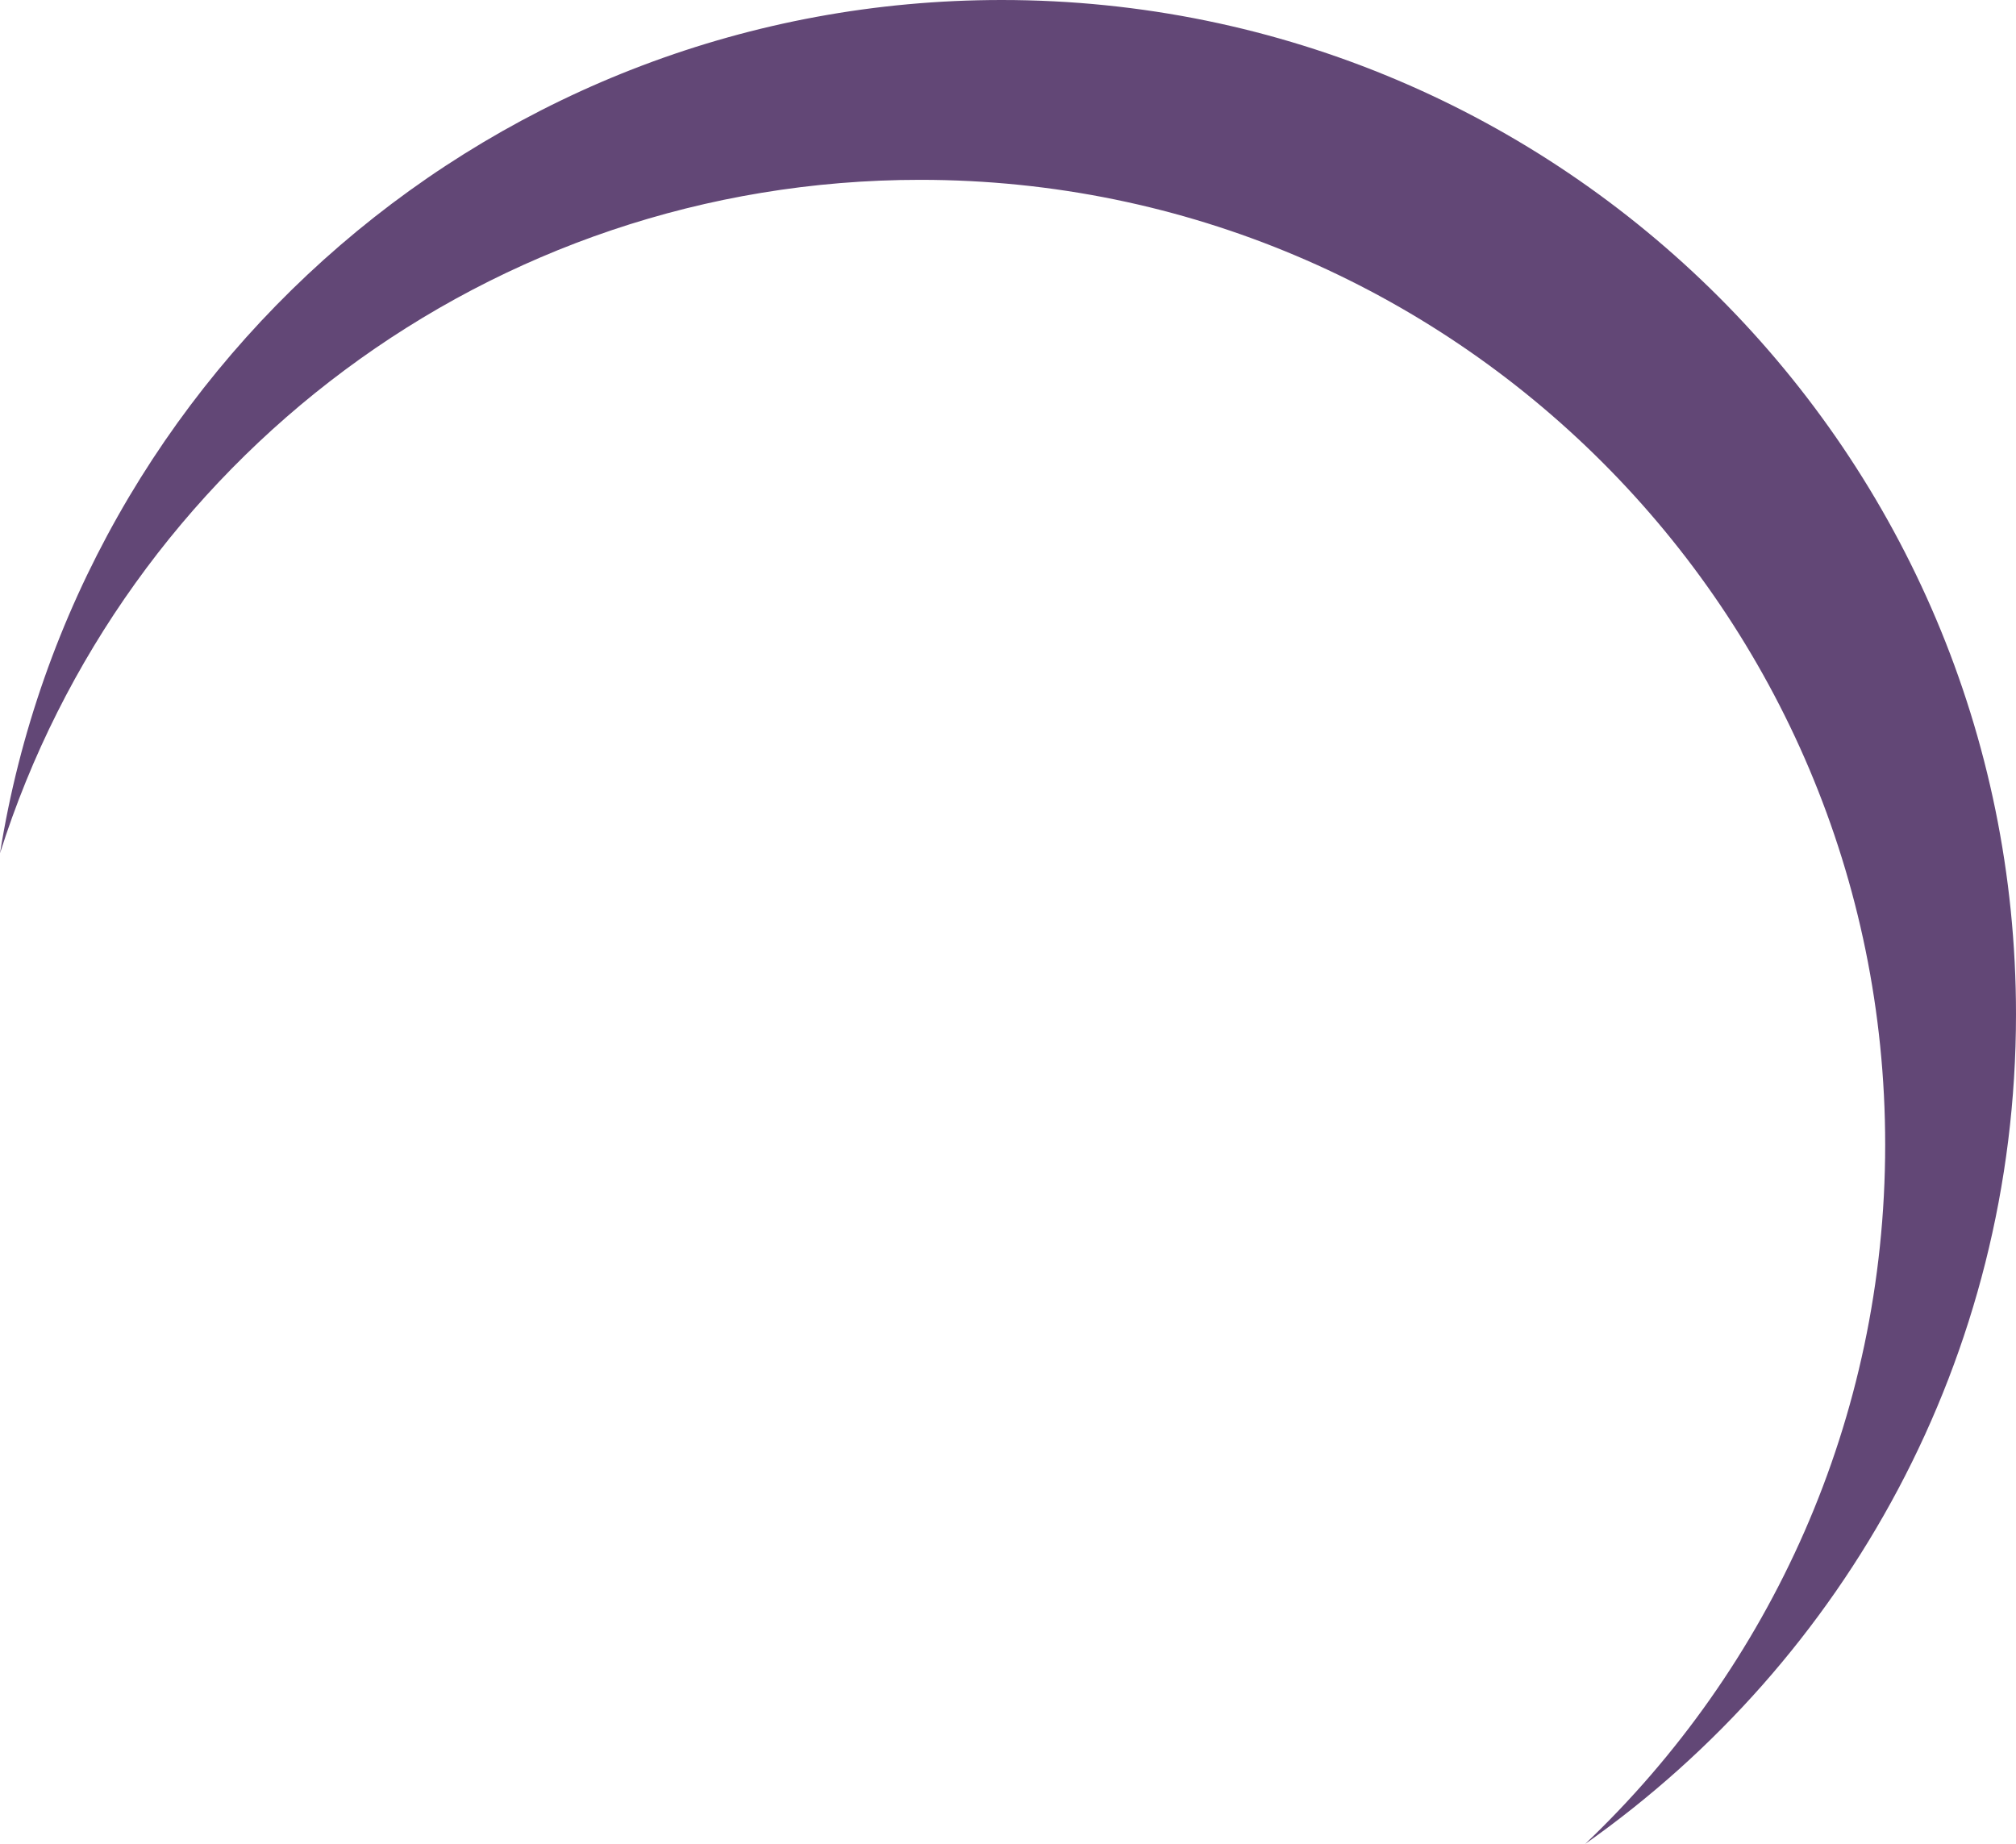 <svg version="1.1" id="图层_1" x="0px" y="0px" width="190.642px" height="174.395px" viewBox="0 0 190.642 174.395" enable-background="new 0 0 190.642 174.395" xml:space="preserve" xmlns="http://www.w3.org/2000/svg" xmlns:xlink="http://www.w3.org/1999/xlink" xmlns:xml="http://www.w3.org/XML/1998/namespace">
  <path fill="#624776" d="M94.717,0C46.92,0,7.296,34.959,0,80.699c11.687-36.925,46.224-63.691,87.015-63.691
	c50.401,0,91.256,40.857,91.256,91.256c0,26.025-10.895,49.507-28.372,66.131c24.643-17.36,40.743-46.033,40.743-78.471
	C190.642,42.948,147.696,0,94.717,0z" class="color c1"/>
</svg>